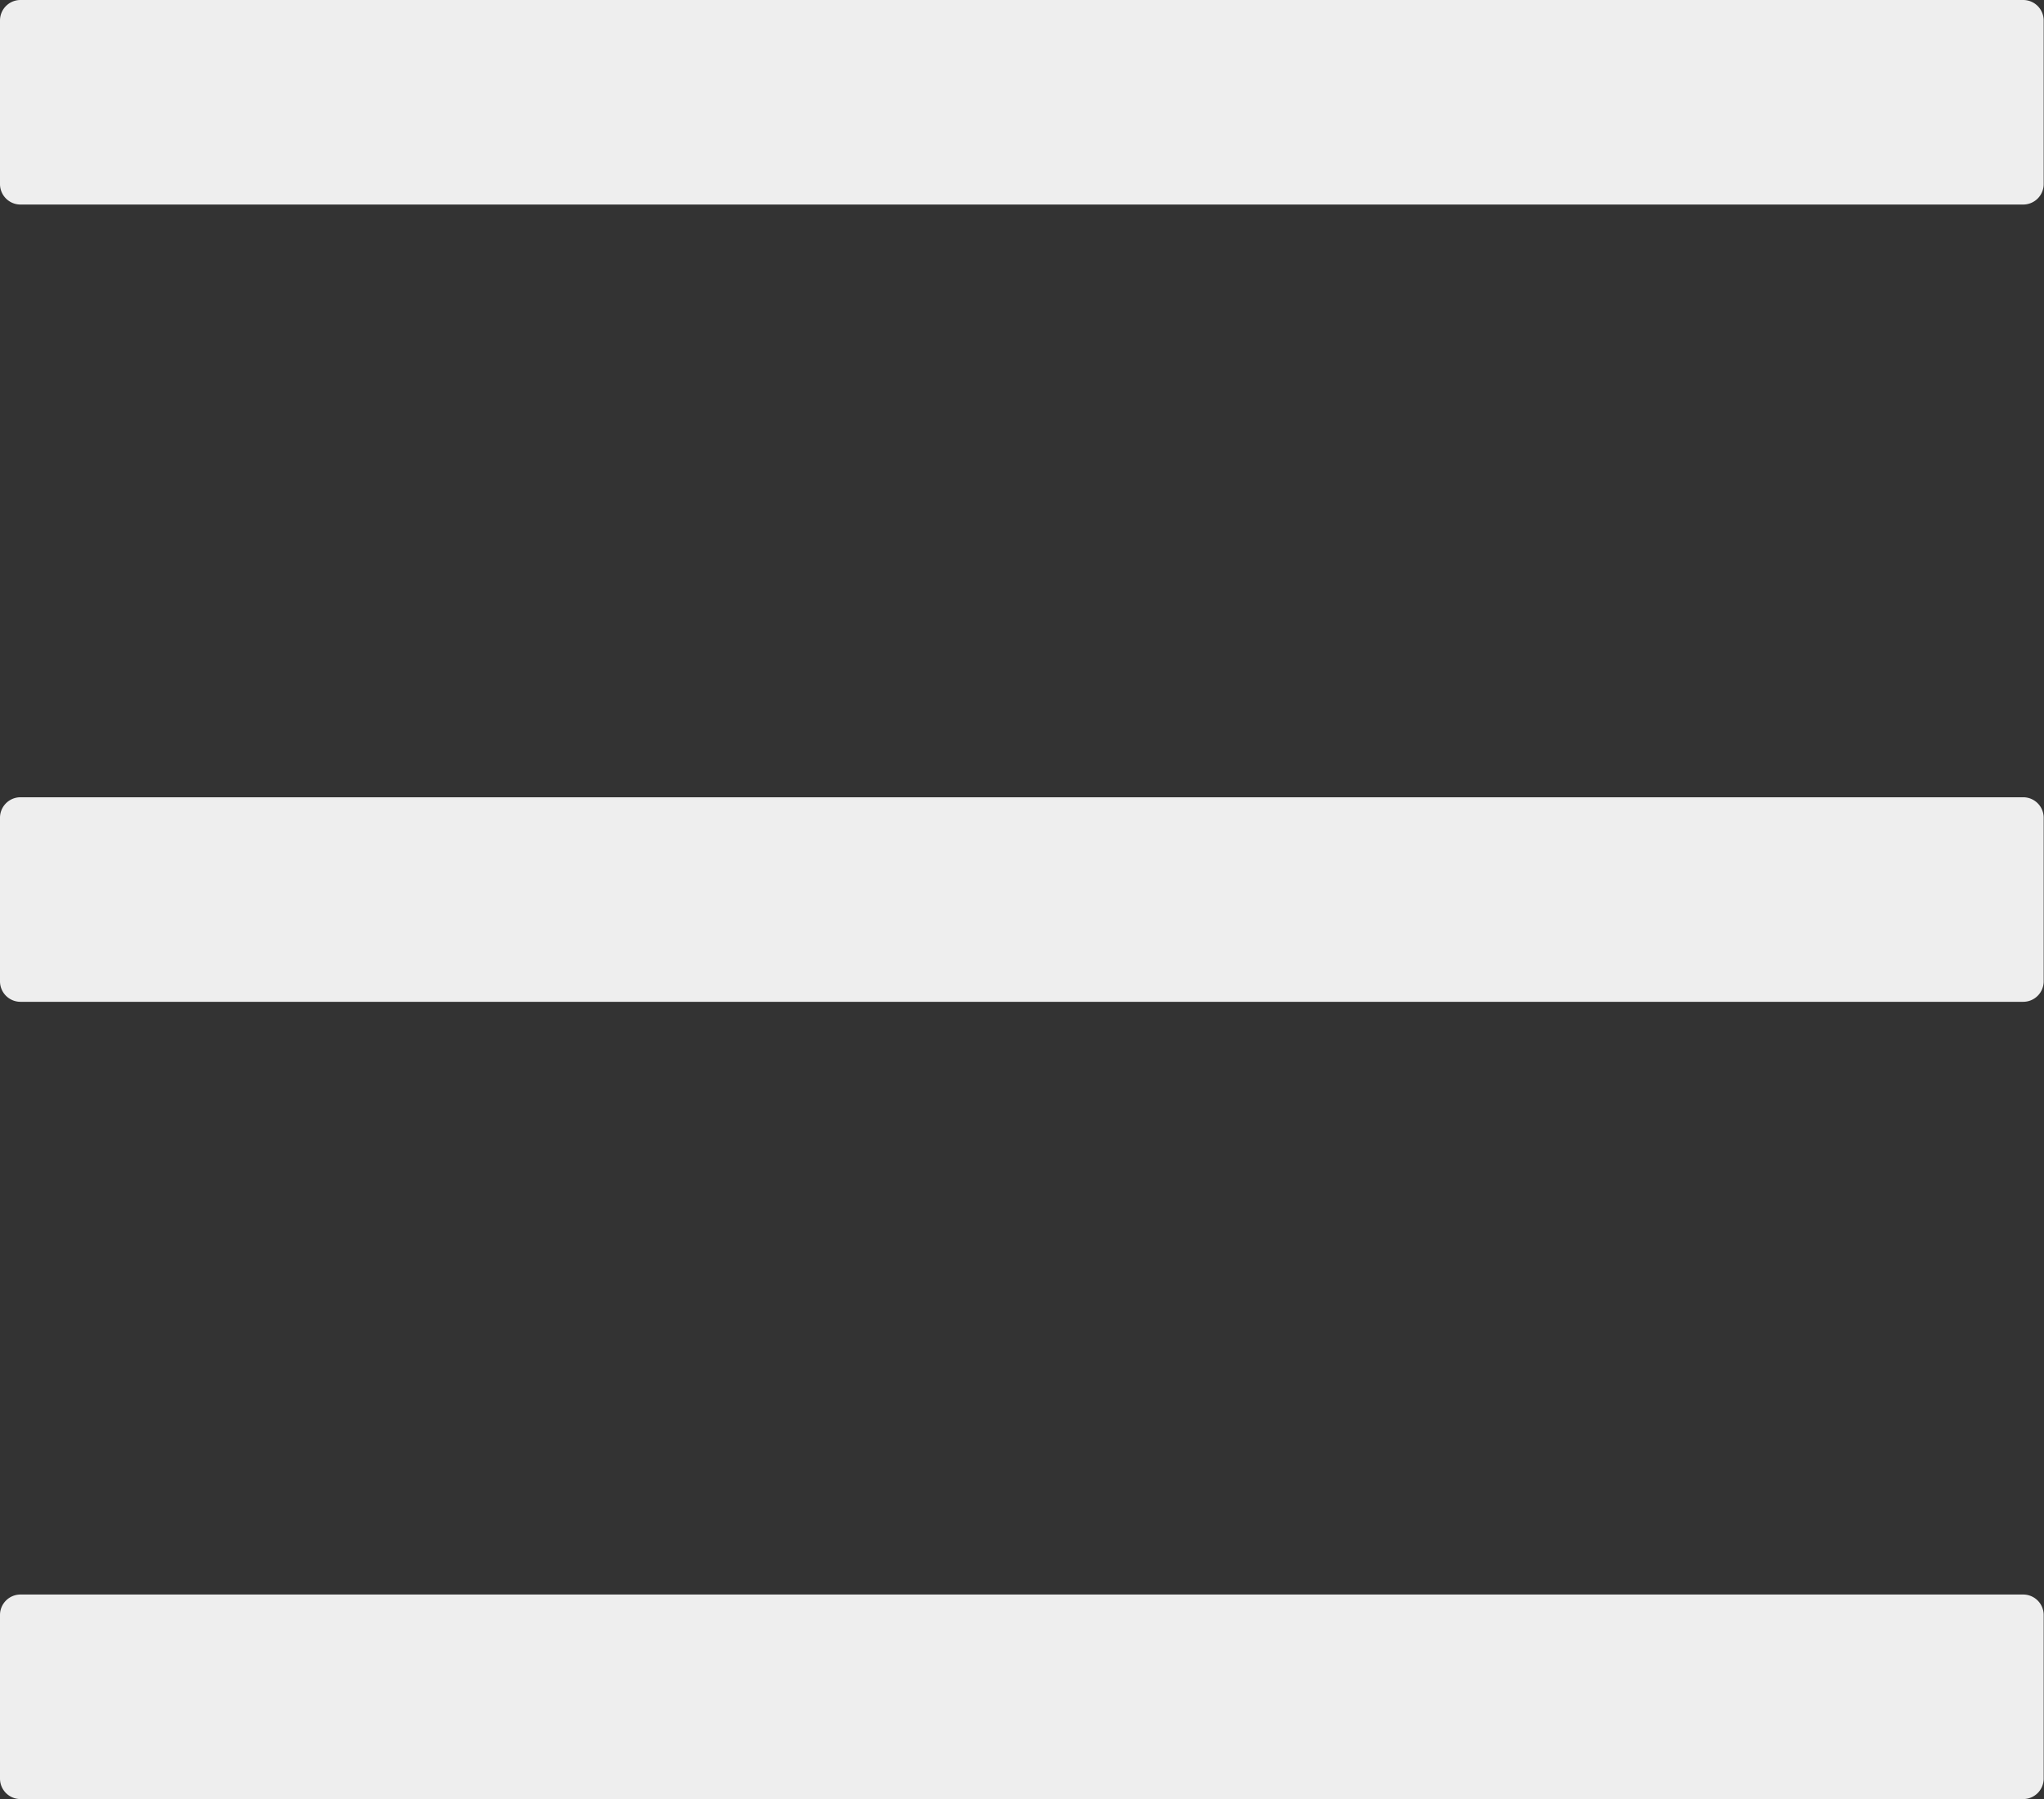 <svg xmlns="http://www.w3.org/2000/svg" width="25.257" height="22.226" viewBox="0 0 25.257 22.226">
  <rect x="0" y="0" width="25.257" height="22.226" fill="#333333" stroke="none"/>
  <path id="Path_97" data-name="Path 97" d="M137,160H112.253a.253.253,0,0,0-.253.253v2.021a.253.253,0,0,0,.253.253H137a.253.253,0,0,0,.253-.253v-2.021A.253.253,0,0,0,137,160Zm0,19.7H112.253a.253.253,0,0,0-.253.253v2.021a.253.253,0,0,0,.253.253H137a.253.253,0,0,0,.253-.253v-2.021A.253.253,0,0,0,137,179.7Zm0-9.85H112.253a.253.253,0,0,0-.253.253v2.021a.253.253,0,0,0,.253.253H137a.253.253,0,0,0,.253-.253V170.1A.253.253,0,0,0,137,169.85Z" transform="translate(-112 -160)" fill="#eee" stroke="#000" stroke-width="0"/>
</svg>
